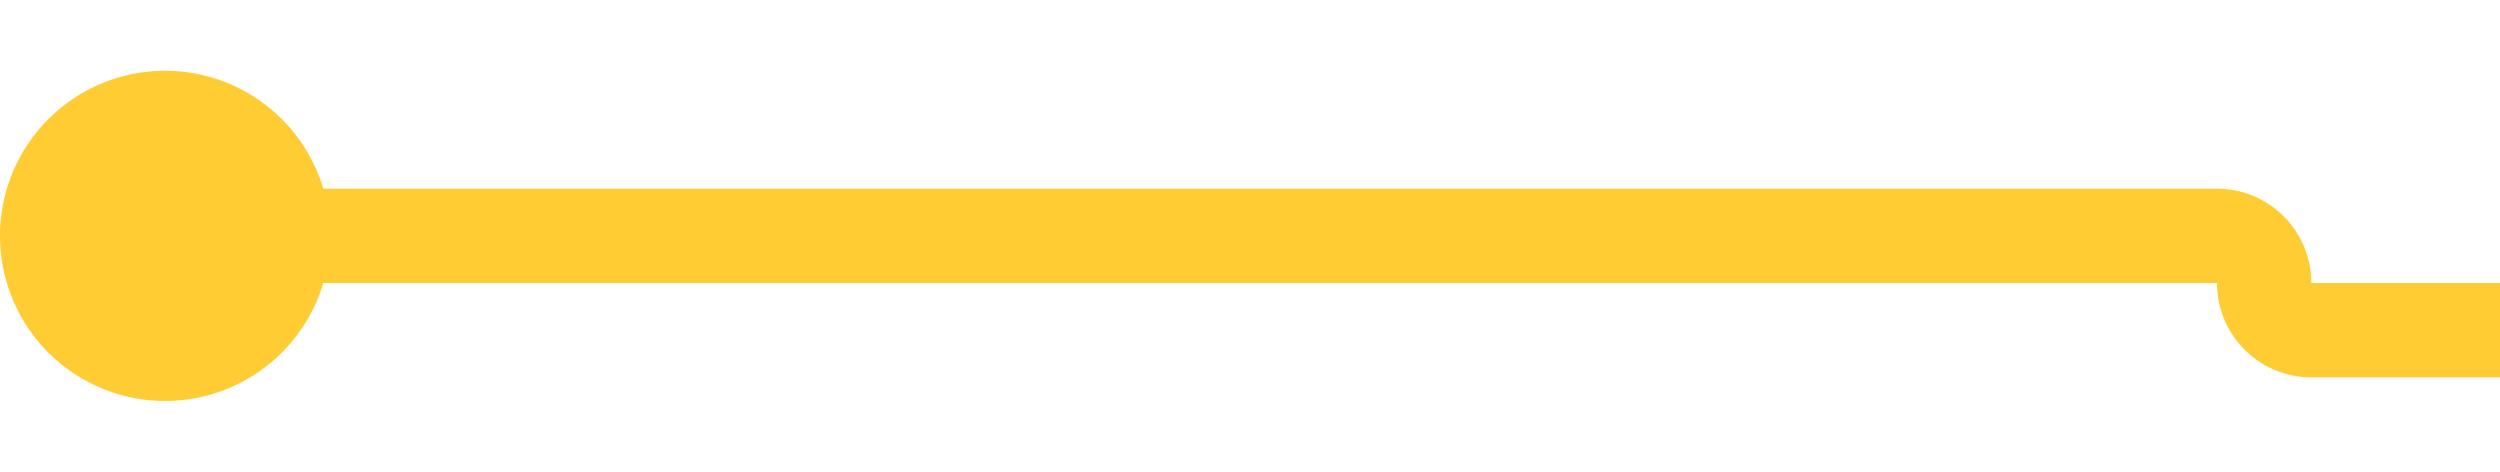 ﻿<?xml version="1.0" encoding="utf-8"?>
<svg version="1.1" xmlns:xlink="http://www.w3.org/1999/xlink" width="53px" height="10px" preserveAspectRatio="xMinYMid meet" viewBox="382 92  53 8" xmlns="http://www.w3.org/2000/svg">
  <path d="M 384 96  L 429 96  A 1 1 0 0 1 430 97 A 1 1 0 0 0 431 98 L 448 98  " stroke-width="2" stroke="#ffcc33" fill="none" />
  <path d="M 385.5 92.5  A 3.5 3.5 0 0 0 382 96 A 3.5 3.5 0 0 0 385.5 99.5 A 3.5 3.5 0 0 0 389 96 A 3.5 3.5 0 0 0 385.5 92.5 Z M 446.5 94.5  A 3.5 3.5 0 0 0 443 98 A 3.5 3.5 0 0 0 446.5 101.5 A 3.5 3.5 0 0 0 450 98 A 3.5 3.5 0 0 0 446.5 94.5 Z " fill-rule="nonzero" fill="#ffcc33" stroke="none" />
</svg>